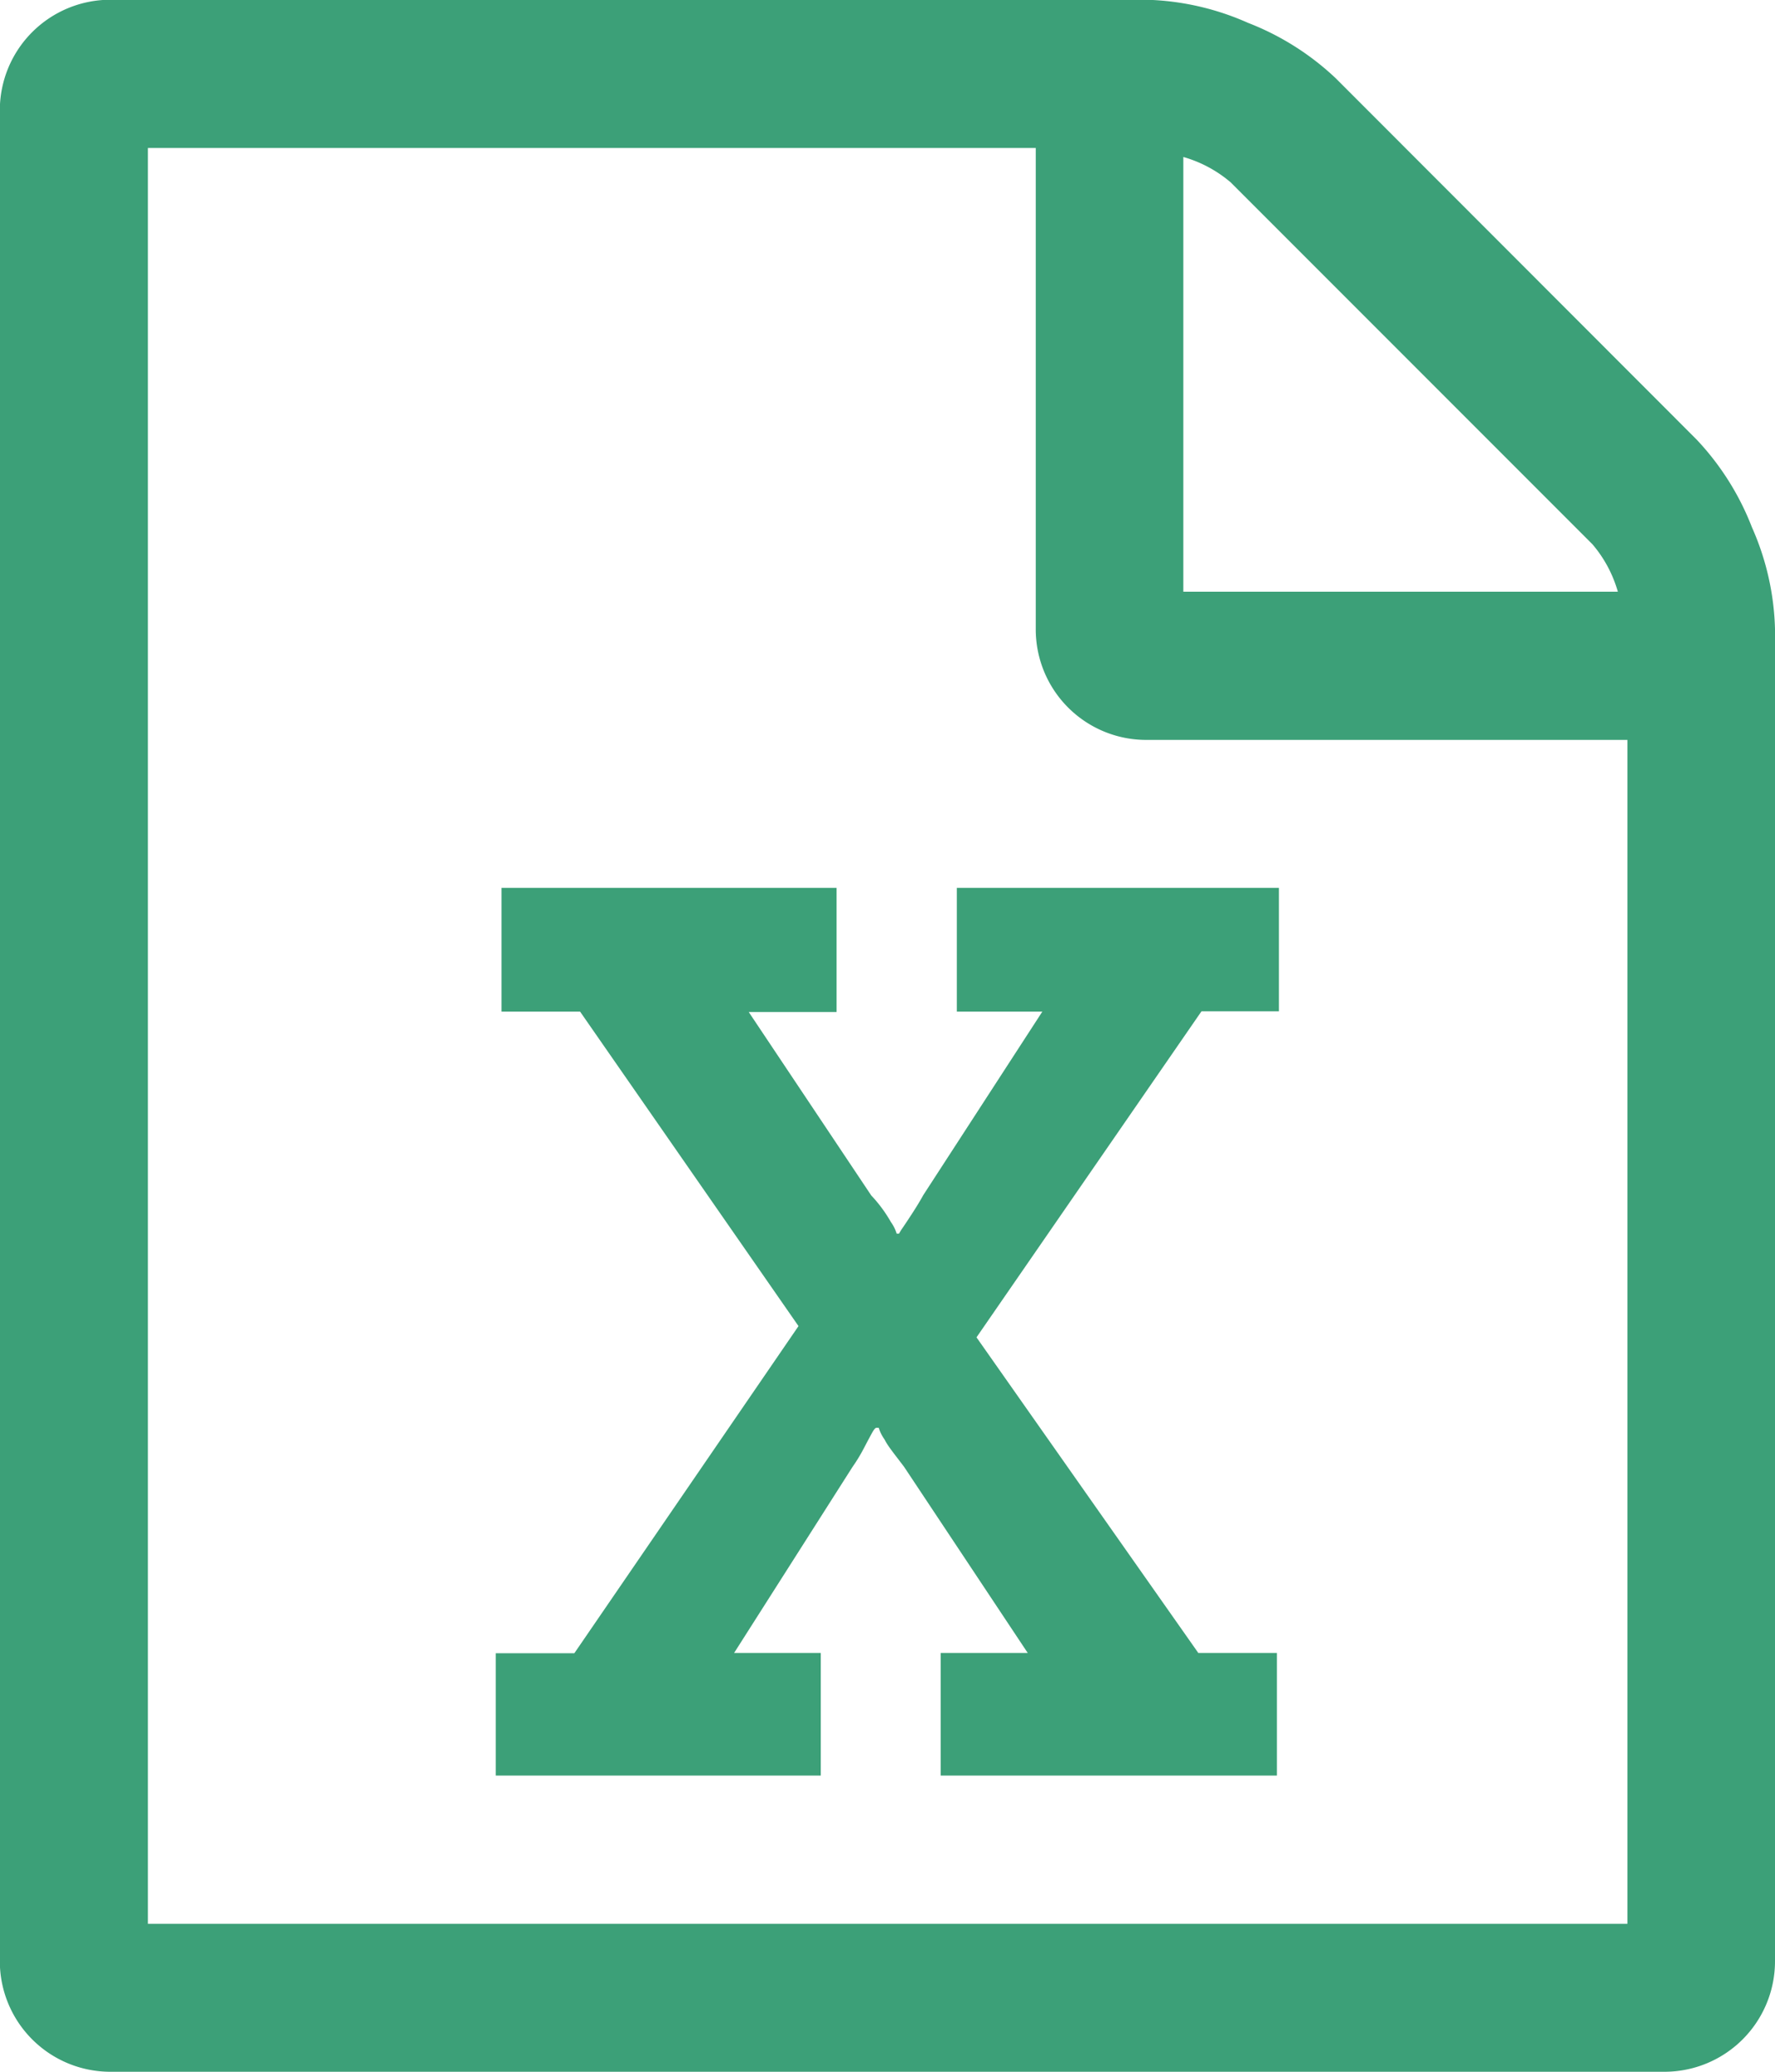<svg xmlns="http://www.w3.org/2000/svg" width="21.3" height="24.85" viewBox="0 0 21.3 24.85">
  <path id="Excel" d="M22.928,7.473a3.227,3.227,0,0,1,.666,1.054,3.2,3.2,0,0,1,.277,1.22V25.722a1.326,1.326,0,0,1-1.331,1.331H3.9a1.326,1.326,0,0,1-1.331-1.331V3.535A1.326,1.326,0,0,1,3.9,2.2H16.327a3.2,3.2,0,0,1,1.22.277,3.227,3.227,0,0,1,1.054.666ZM16.771,4.089V9.3h5.214a1.515,1.515,0,0,0-.305-.569l-4.34-4.34a1.515,1.515,0,0,0-.569-.305ZM22.1,25.278v-14.2H16.327A1.326,1.326,0,0,1,15,9.747V3.978H4.346v21.3H22.1ZM8.52,22.034V23.5h3.9v-1.47h-1.04L12.8,19.8a1.988,1.988,0,0,0,.139-.229q.069-.132.1-.187t.049-.055h.028a.478.478,0,0,0,.069.139.775.775,0,0,0,.062.1q.035.049.083.111l.09.118,1.484,2.233H13.859V23.5h4.035v-1.47h-.943l-2.662-3.786,2.7-3.911h.929V12.853H14.053v1.484h1.026l-1.428,2.2q-.055.1-.139.229t-.125.187L13.359,17h-.028a.477.477,0,0,0-.069-.139,1.654,1.654,0,0,0-.236-.319l-1.47-2.2h1.054V12.853H8.589v1.484h.943l2.621,3.772-2.69,3.924H8.52Z" transform="translate(-2.571 -2.203)" fill="#3ca078"/>
</svg>
